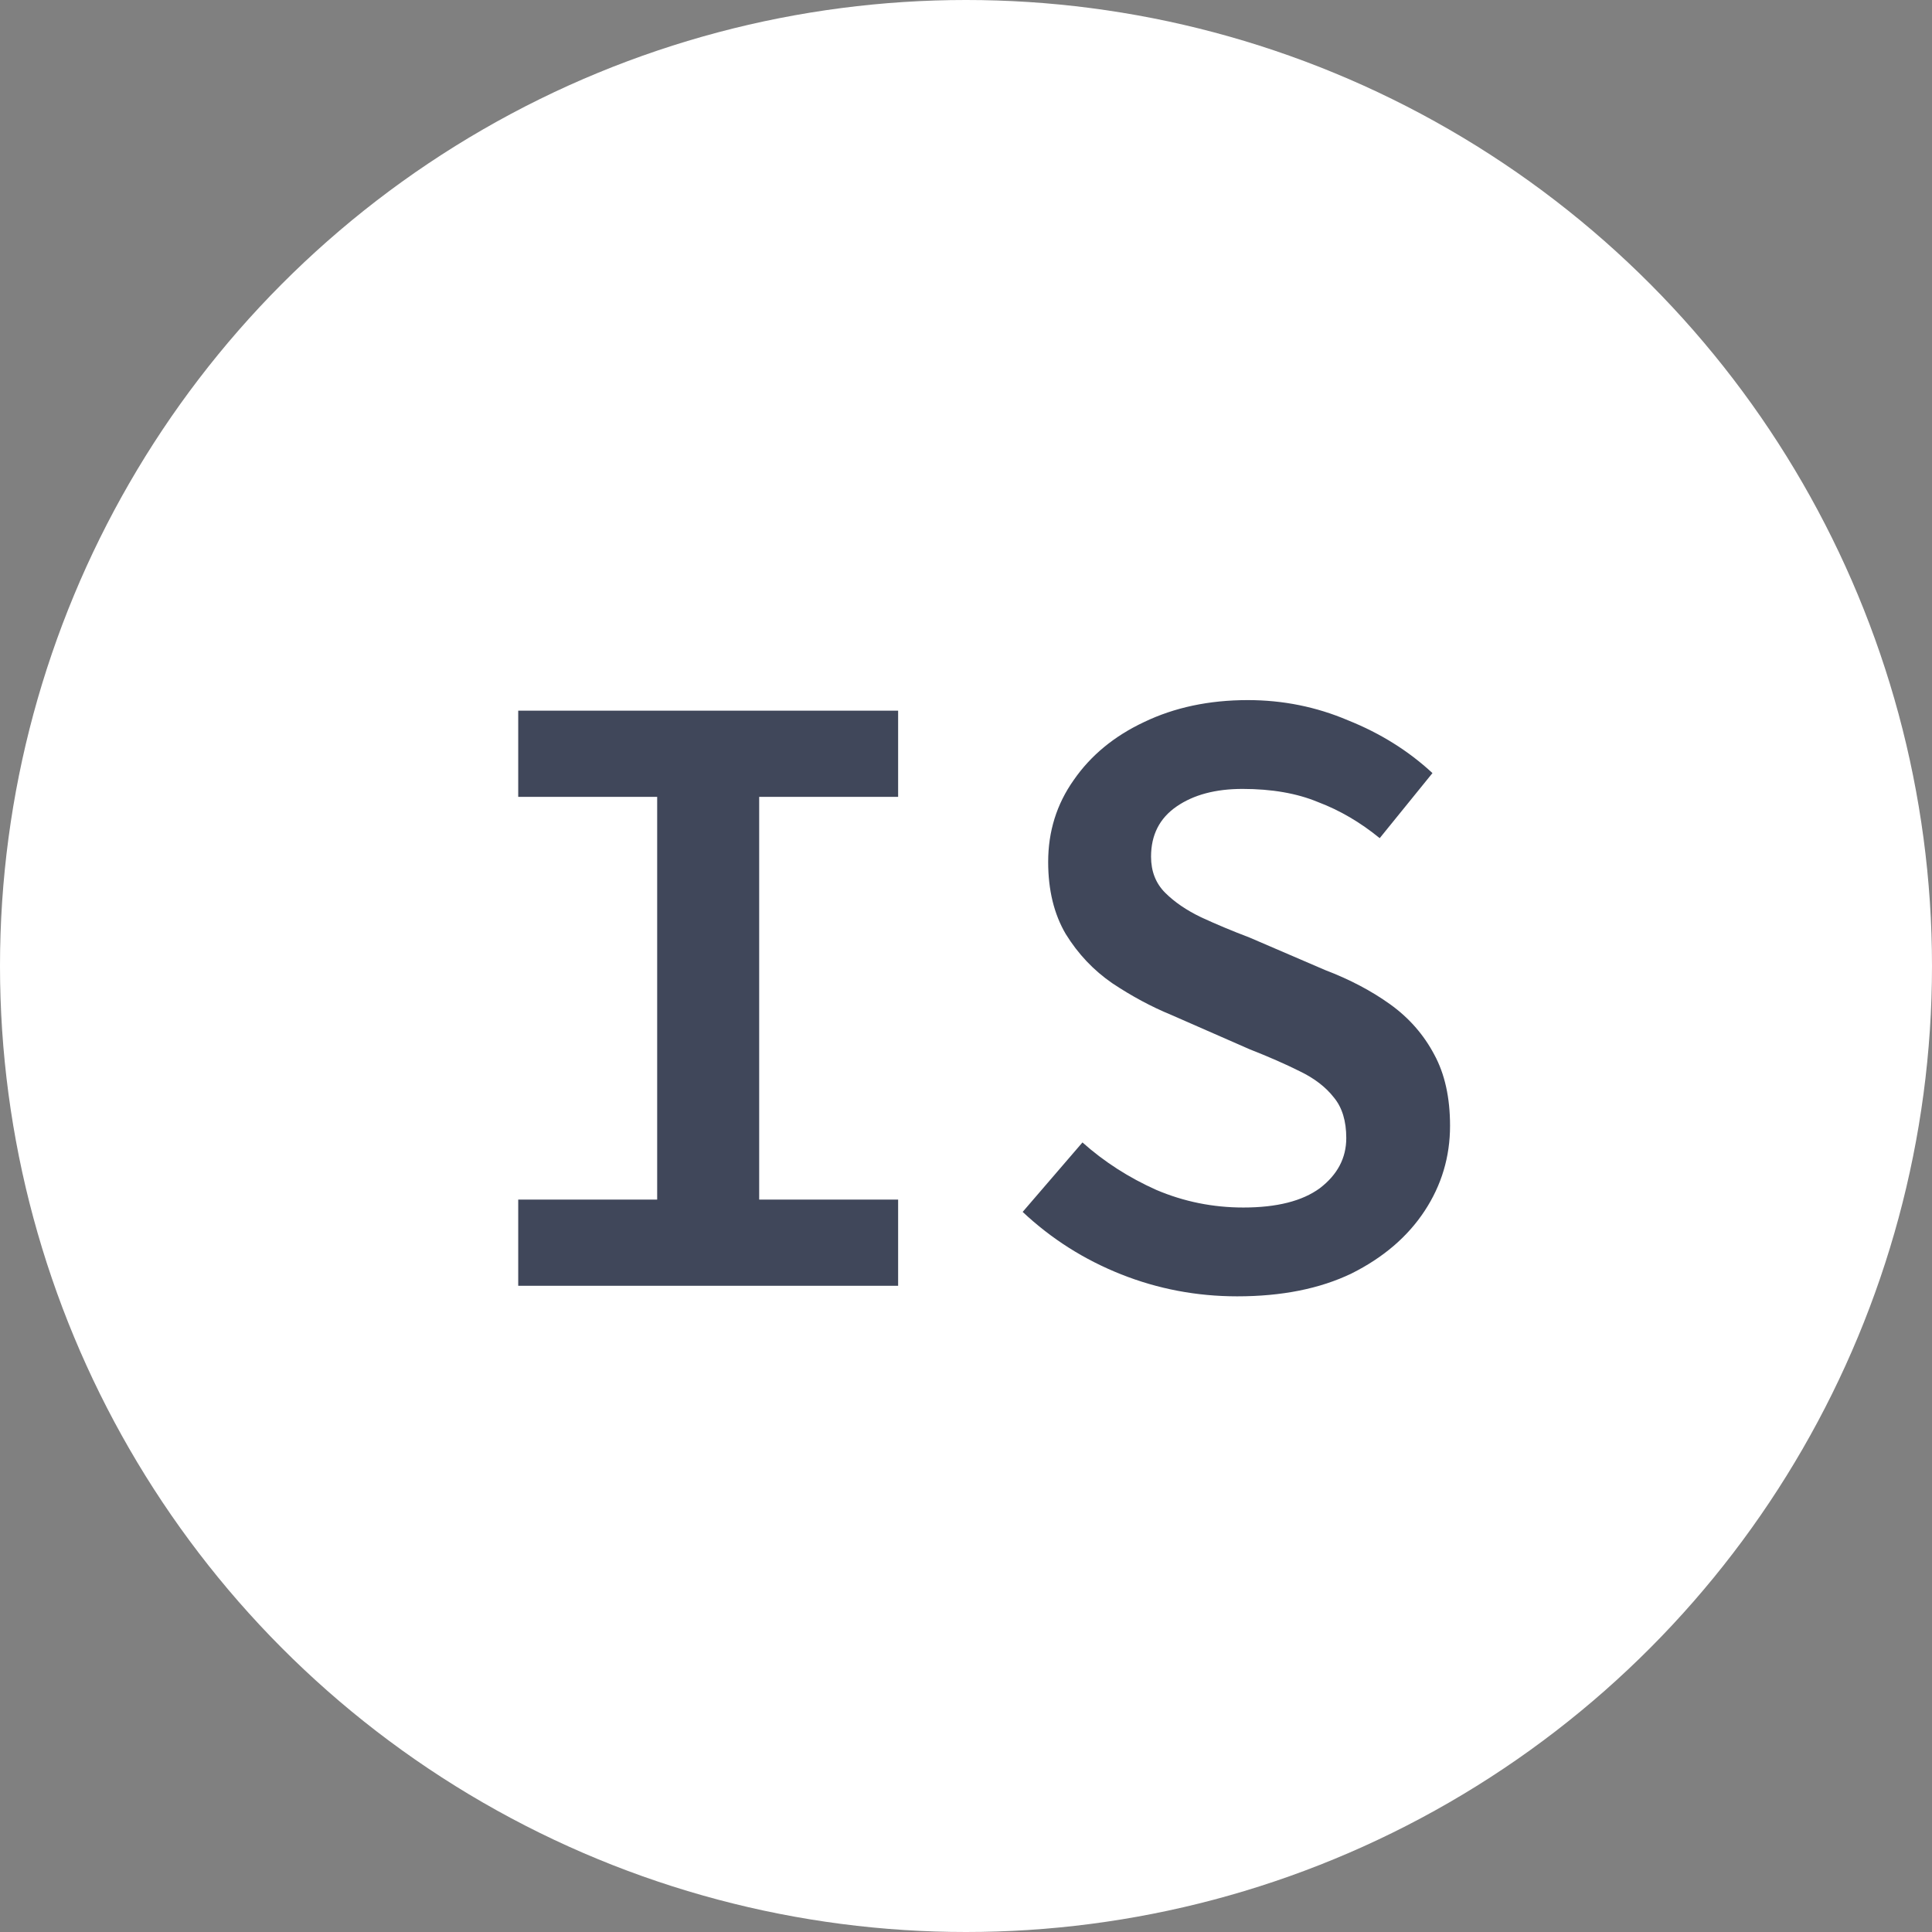 <svg width="100" height="100" viewBox="0 0 100 100" fill="none" xmlns="http://www.w3.org/2000/svg">
<rect x="0" y="0" width="100" height="100" fill="#808080" stroke="none"/>
<circle cx="50" cy="50" r="50" fill="white"/>
<path d="M26.823 66.552V62.091H34.015V41.244H26.823V36.783H46.487V41.244H39.295V62.091H46.487V66.552H26.823ZM64.039 67.098C61.945 67.098 59.942 66.719 58.031 65.96C56.119 65.201 54.419 64.124 52.933 62.728L56.028 59.132C57.151 60.134 58.425 60.953 59.851 61.59C61.277 62.197 62.779 62.501 64.357 62.501C66.087 62.501 67.407 62.167 68.317 61.499C69.228 60.801 69.683 59.937 69.683 58.905C69.683 58.025 69.471 57.327 69.046 56.811C68.621 56.265 68.029 55.81 67.27 55.446C66.542 55.081 65.677 54.702 64.676 54.308L60.625 52.532C59.593 52.108 58.577 51.561 57.575 50.894C56.604 50.226 55.8 49.377 55.163 48.345C54.556 47.313 54.253 46.069 54.253 44.612C54.253 43.035 54.693 41.623 55.573 40.379C56.453 39.105 57.666 38.103 59.214 37.375C60.792 36.617 62.582 36.237 64.585 36.237C66.406 36.237 68.135 36.586 69.774 37.284C71.443 37.952 72.9 38.862 74.144 40.015L71.413 43.383C70.411 42.564 69.349 41.942 68.226 41.517C67.134 41.062 65.829 40.834 64.312 40.834C62.916 40.834 61.778 41.138 60.898 41.745C60.018 42.352 59.578 43.217 59.578 44.339C59.578 45.098 59.821 45.72 60.306 46.206C60.792 46.691 61.414 47.116 62.173 47.48C62.962 47.844 63.796 48.193 64.676 48.527L68.591 50.211C69.865 50.697 70.988 51.288 71.959 51.986C72.93 52.684 73.688 53.549 74.235 54.581C74.781 55.582 75.054 56.811 75.054 58.268C75.054 59.876 74.614 61.348 73.734 62.683C72.854 64.018 71.595 65.095 69.956 65.915C68.317 66.704 66.345 67.098 64.039 67.098Z" fill="#40475A"/>
</svg>
